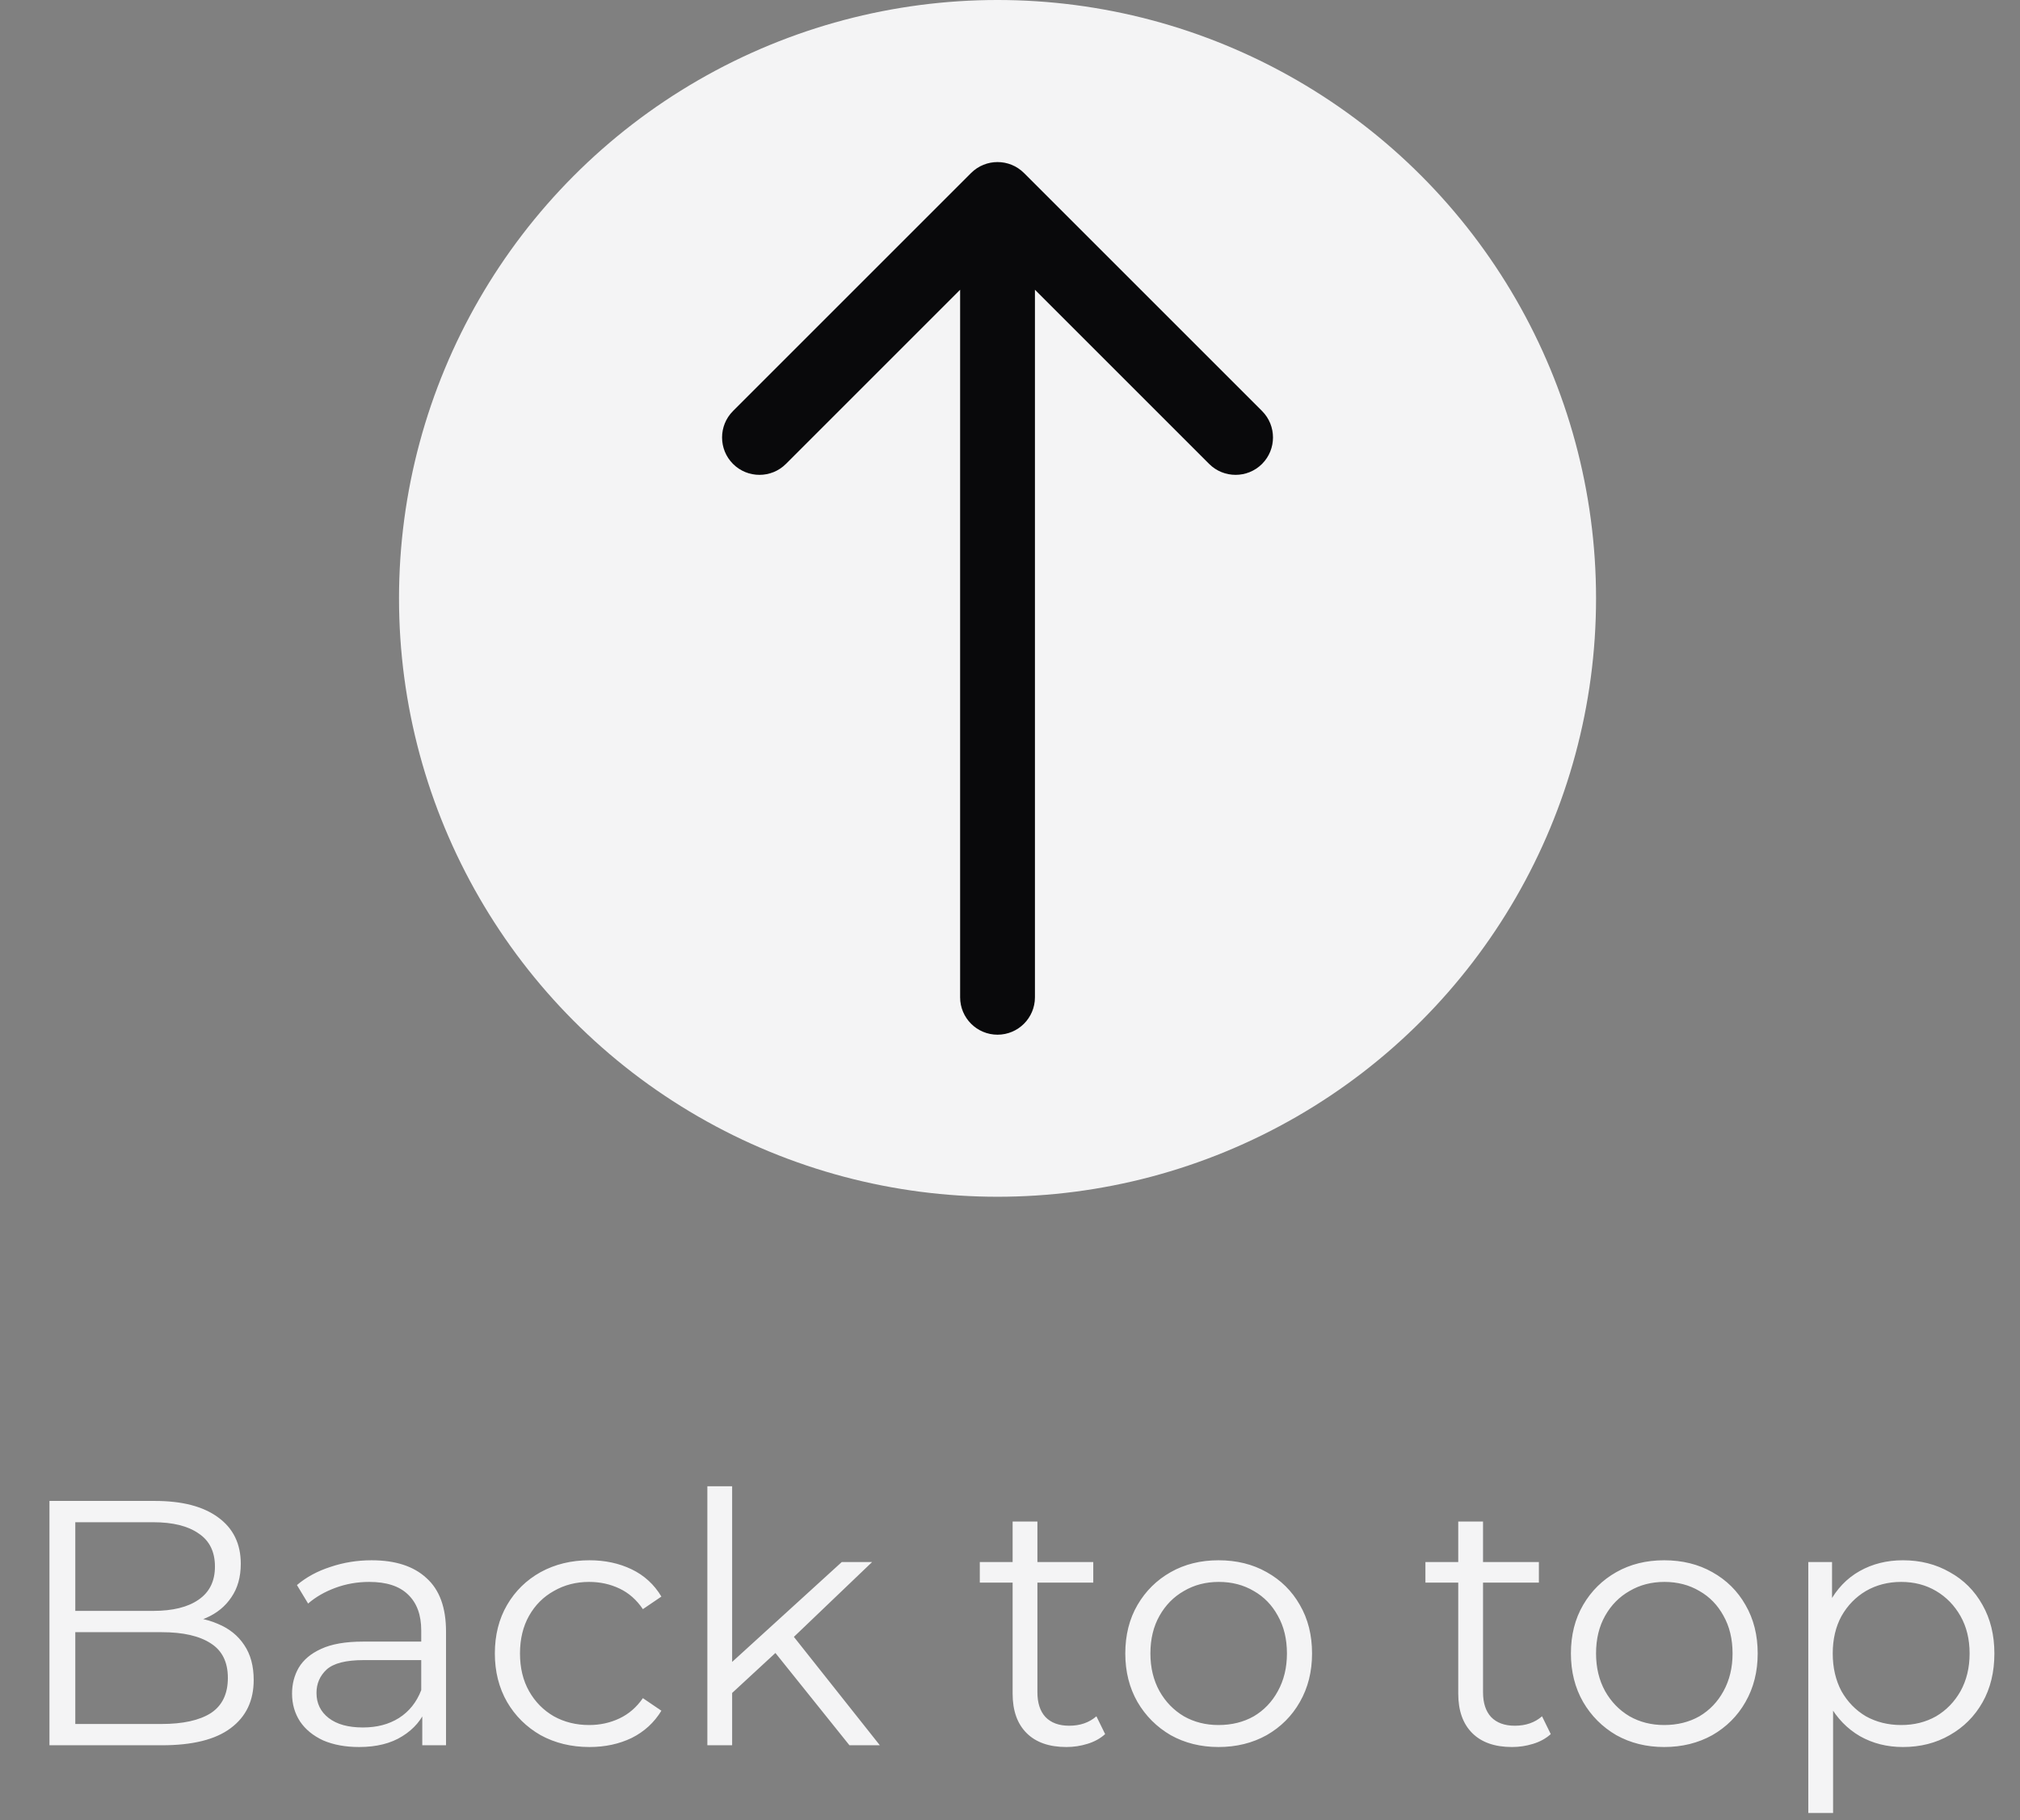 <svg width="81" height="73" viewBox="0 0 81 73" fill="none" xmlns="http://www.w3.org/2000/svg">
<rect x="0" y="0" width="81" height="73" fill="#808080" stroke="none"/>
<g clip-path="url(#clip0_242_1150)">
<path d="M1.983 70V60.2H6.211C7.303 60.2 8.147 60.419 8.745 60.858C9.351 61.297 9.655 61.917 9.655 62.72C9.655 63.252 9.529 63.7 9.277 64.064C9.034 64.428 8.698 64.703 8.269 64.89C7.849 65.077 7.387 65.17 6.883 65.17L7.121 64.834C7.746 64.834 8.283 64.932 8.731 65.128C9.188 65.315 9.543 65.599 9.795 65.982C10.047 66.355 10.173 66.822 10.173 67.382C10.173 68.213 9.865 68.857 9.249 69.314C8.642 69.771 7.723 70 6.491 70H1.983ZM3.019 69.146H6.477C7.335 69.146 7.993 69.001 8.451 68.712C8.908 68.413 9.137 67.942 9.137 67.298C9.137 66.663 8.908 66.201 8.451 65.912C7.993 65.613 7.335 65.464 6.477 65.464H2.907V64.61H6.141C6.925 64.61 7.531 64.461 7.961 64.162C8.399 63.863 8.619 63.42 8.619 62.832C8.619 62.235 8.399 61.791 7.961 61.502C7.531 61.203 6.925 61.054 6.141 61.054H3.019V69.146ZM16.933 70V68.376L16.891 68.11V65.394C16.891 64.769 16.714 64.288 16.359 63.952C16.014 63.616 15.496 63.448 14.805 63.448C14.329 63.448 13.877 63.527 13.447 63.686C13.018 63.845 12.654 64.055 12.355 64.316L11.907 63.574C12.281 63.257 12.729 63.014 13.251 62.846C13.774 62.669 14.325 62.58 14.903 62.58C15.855 62.58 16.588 62.818 17.101 63.294C17.624 63.761 17.885 64.475 17.885 65.436V70H16.933ZM14.399 70.07C13.849 70.07 13.368 69.981 12.957 69.804C12.556 69.617 12.248 69.365 12.033 69.048C11.819 68.721 11.711 68.348 11.711 67.928C11.711 67.545 11.8 67.2 11.977 66.892C12.164 66.575 12.463 66.323 12.873 66.136C13.293 65.94 13.853 65.842 14.553 65.842H17.087V66.584H14.581C13.872 66.584 13.377 66.71 13.097 66.962C12.827 67.214 12.691 67.527 12.691 67.9C12.691 68.32 12.855 68.656 13.181 68.908C13.508 69.16 13.965 69.286 14.553 69.286C15.113 69.286 15.594 69.16 15.995 68.908C16.406 68.647 16.705 68.273 16.891 67.788L17.115 68.474C16.929 68.959 16.602 69.347 16.135 69.636C15.678 69.925 15.099 70.07 14.399 70.07ZM23.637 70.07C22.909 70.07 22.256 69.911 21.677 69.594C21.108 69.267 20.66 68.824 20.333 68.264C20.007 67.695 19.843 67.046 19.843 66.318C19.843 65.581 20.007 64.932 20.333 64.372C20.66 63.812 21.108 63.373 21.677 63.056C22.256 62.739 22.909 62.58 23.637 62.58C24.263 62.58 24.827 62.701 25.331 62.944C25.835 63.187 26.232 63.551 26.521 64.036L25.779 64.54C25.527 64.167 25.215 63.891 24.841 63.714C24.468 63.537 24.062 63.448 23.623 63.448C23.101 63.448 22.629 63.569 22.209 63.812C21.789 64.045 21.458 64.377 21.215 64.806C20.973 65.235 20.851 65.739 20.851 66.318C20.851 66.897 20.973 67.401 21.215 67.83C21.458 68.259 21.789 68.595 22.209 68.838C22.629 69.071 23.101 69.188 23.623 69.188C24.062 69.188 24.468 69.099 24.841 68.922C25.215 68.745 25.527 68.474 25.779 68.11L26.521 68.614C26.232 69.09 25.835 69.454 25.331 69.706C24.827 69.949 24.263 70.07 23.637 70.07ZM29.148 68.096L29.177 66.822L33.755 62.65H34.972L31.738 65.744L31.178 66.22L29.148 68.096ZM28.364 70V59.612H29.358V70H28.364ZM34.062 70L30.997 66.178L31.64 65.408L35.281 70H34.062ZM42.761 70.07C42.07 70.07 41.538 69.883 41.165 69.51C40.791 69.137 40.605 68.609 40.605 67.928V61.026H41.599V67.872C41.599 68.301 41.706 68.633 41.921 68.866C42.145 69.099 42.462 69.216 42.873 69.216C43.311 69.216 43.675 69.09 43.965 68.838L44.315 69.552C44.119 69.729 43.881 69.86 43.601 69.944C43.33 70.028 43.05 70.07 42.761 70.07ZM39.289 63.476V62.65H43.839V63.476H39.289ZM48.861 70.07C48.151 70.07 47.512 69.911 46.943 69.594C46.383 69.267 45.939 68.824 45.612 68.264C45.286 67.695 45.123 67.046 45.123 66.318C45.123 65.581 45.286 64.932 45.612 64.372C45.939 63.812 46.383 63.373 46.943 63.056C47.502 62.739 48.142 62.58 48.861 62.58C49.589 62.58 50.233 62.739 50.792 63.056C51.362 63.373 51.805 63.812 52.123 64.372C52.449 64.932 52.612 65.581 52.612 66.318C52.612 67.046 52.449 67.695 52.123 68.264C51.805 68.824 51.362 69.267 50.792 69.594C50.223 69.911 49.579 70.07 48.861 70.07ZM48.861 69.188C49.392 69.188 49.864 69.071 50.275 68.838C50.685 68.595 51.007 68.259 51.24 67.83C51.483 67.391 51.605 66.887 51.605 66.318C51.605 65.739 51.483 65.235 51.24 64.806C51.007 64.377 50.685 64.045 50.275 63.812C49.864 63.569 49.397 63.448 48.874 63.448C48.352 63.448 47.885 63.569 47.474 63.812C47.064 64.045 46.737 64.377 46.495 64.806C46.252 65.235 46.13 65.739 46.13 66.318C46.13 66.887 46.252 67.391 46.495 67.83C46.737 68.259 47.064 68.595 47.474 68.838C47.885 69.071 48.347 69.188 48.861 69.188ZM60.63 70.07C59.939 70.07 59.407 69.883 59.034 69.51C58.661 69.137 58.474 68.609 58.474 67.928V61.026H59.468V67.872C59.468 68.301 59.575 68.633 59.79 68.866C60.014 69.099 60.331 69.216 60.742 69.216C61.181 69.216 61.545 69.09 61.834 68.838L62.184 69.552C61.988 69.729 61.75 69.86 61.47 69.944C61.199 70.028 60.919 70.07 60.63 70.07ZM57.158 63.476V62.65H61.708V63.476H57.158ZM66.73 70.07C66.02 70.07 65.381 69.911 64.812 69.594C64.252 69.267 63.808 68.824 63.482 68.264C63.155 67.695 62.992 67.046 62.992 66.318C62.992 65.581 63.155 64.932 63.482 64.372C63.808 63.812 64.252 63.373 64.812 63.056C65.372 62.739 66.011 62.58 66.73 62.58C67.458 62.58 68.102 62.739 68.662 63.056C69.231 63.373 69.674 63.812 69.992 64.372C70.318 64.932 70.482 65.581 70.482 66.318C70.482 67.046 70.318 67.695 69.992 68.264C69.674 68.824 69.231 69.267 68.662 69.594C68.092 69.911 67.448 70.07 66.73 70.07ZM66.73 69.188C67.262 69.188 67.733 69.071 68.144 68.838C68.554 68.595 68.876 68.259 69.11 67.83C69.352 67.391 69.474 66.887 69.474 66.318C69.474 65.739 69.352 65.235 69.11 64.806C68.876 64.377 68.554 64.045 68.144 63.812C67.733 63.569 67.266 63.448 66.744 63.448C66.221 63.448 65.754 63.569 65.344 63.812C64.933 64.045 64.606 64.377 64.364 64.806C64.121 65.235 64 65.739 64 66.318C64 66.887 64.121 67.391 64.364 67.83C64.606 68.259 64.933 68.595 65.344 68.838C65.754 69.071 66.216 69.188 66.73 69.188ZM76.305 70.07C75.67 70.07 75.096 69.925 74.583 69.636C74.07 69.337 73.659 68.913 73.351 68.362C73.052 67.802 72.903 67.121 72.903 66.318C72.903 65.515 73.052 64.839 73.351 64.288C73.65 63.728 74.056 63.303 74.569 63.014C75.082 62.725 75.661 62.58 76.305 62.58C77.005 62.58 77.63 62.739 78.181 63.056C78.741 63.364 79.18 63.803 79.497 64.372C79.814 64.932 79.973 65.581 79.973 66.318C79.973 67.065 79.814 67.718 79.497 68.278C79.18 68.838 78.741 69.277 78.181 69.594C77.63 69.911 77.005 70.07 76.305 70.07ZM72.511 72.716V62.65H73.463V64.862L73.365 66.332L73.505 67.816V72.716H72.511ZM76.235 69.188C76.758 69.188 77.224 69.071 77.635 68.838C78.046 68.595 78.372 68.259 78.615 67.83C78.858 67.391 78.979 66.887 78.979 66.318C78.979 65.749 78.858 65.249 78.615 64.82C78.372 64.391 78.046 64.055 77.635 63.812C77.224 63.569 76.758 63.448 76.235 63.448C75.712 63.448 75.241 63.569 74.821 63.812C74.41 64.055 74.084 64.391 73.841 64.82C73.608 65.249 73.491 65.749 73.491 66.318C73.491 66.887 73.608 67.391 73.841 67.83C74.084 68.259 74.41 68.595 74.821 68.838C75.241 69.071 75.712 69.188 76.235 69.188Z" fill="#F4F4F5"/>
<circle cx="40" cy="24" r="24" fill="#F4F4F5"/>
<path d="M38.5 40C38.5 40.828 39.172 41.5 40 41.5C40.828 41.5 41.5 40.828 41.5 40H38.5ZM41.061 6.939C40.475 6.354 39.525 6.354 38.939 6.939L29.393 16.485C28.808 17.071 28.808 18.021 29.393 18.607C29.979 19.192 30.929 19.192 31.515 18.607L40 10.121L48.485 18.607C49.071 19.192 50.021 19.192 50.607 18.607C51.192 18.021 51.192 17.071 50.607 16.485L41.061 6.939ZM41.5 40L41.5 8H38.5L38.5 40H41.5Z" fill="#09090B"/>
</g>
<defs>
<clipPath id="clip0_242_1150">
<rect width="81" height="73" fill="white"/>
</clipPath>
</defs>
</svg>
